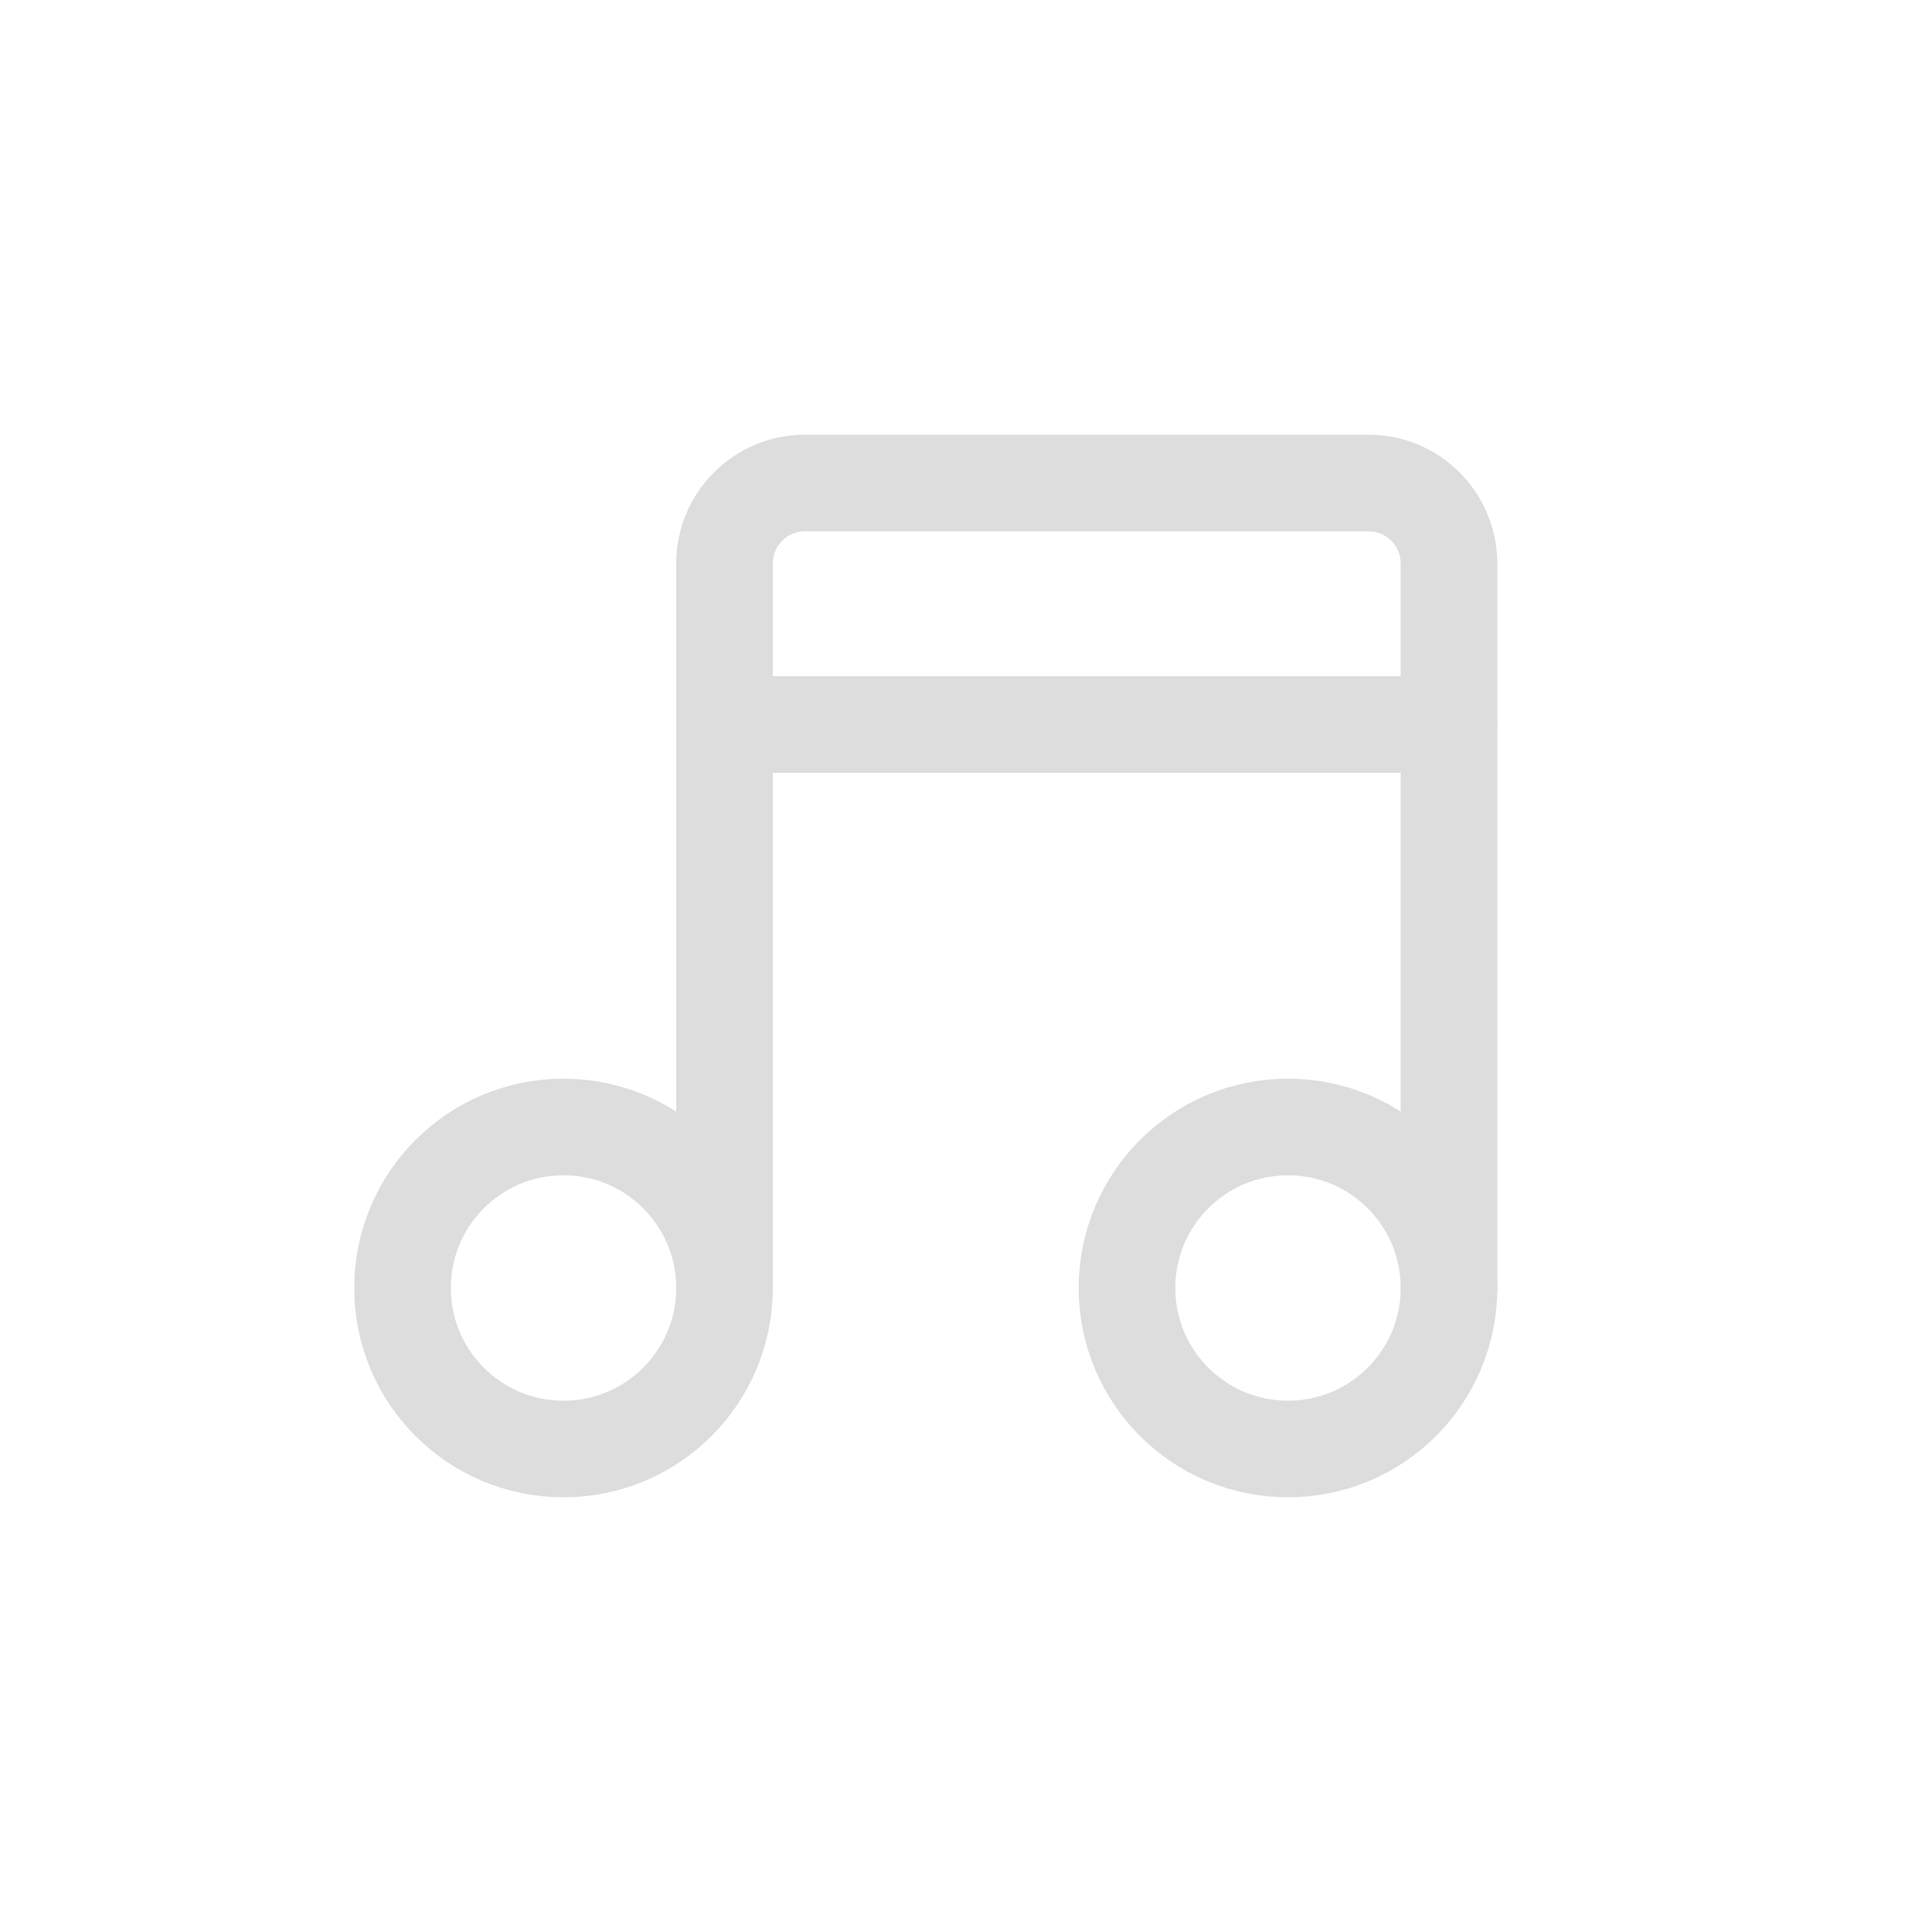 <svg width="24" height="24" viewBox="0 0 24 24" fill="none" xmlns="http://www.w3.org/2000/svg">
<g clip-path="url(#clip0_3017_2156)">
<mask id="mask0_3017_2156" style="mask-type:luminance" maskUnits="userSpaceOnUse" x="0" y="0" width="24" height="24">
<path d="M24 0H0V24H24V0Z" fill="white"/>
</mask>
<g mask="url(#mask0_3017_2156)">
<path d="M7 18C8.105 18 9 17.105 9 16C9 14.895 8.105 14 7 14C5.895 14 5 14.895 5 16C5 17.105 5.895 18 7 18Z" stroke="#DDDDDD" stroke-width="1.2"/>
<path d="M16 18C17.105 18 18 17.105 18 16C18 14.895 17.105 14 16 14C14.895 14 14 14.895 14 16C14 17.105 14.895 18 16 18Z" stroke="#DDDDDD" stroke-width="1.2"/>
<path d="M9 16V7C9 6.448 9.448 6 10 6H17C17.552 6 18 6.448 18 7V16" stroke="#DDDDDD" stroke-width="1.2" stroke-linecap="round" stroke-linejoin="round"/>
<path d="M9 9H18" stroke="#DDDDDD" stroke-width="1.2" stroke-linecap="round" stroke-linejoin="round"/>
</g>
</g>
<defs>
<clipPath id="clip0_3017_2156">
<rect width="24" height="24" fill="white"/>
</clipPath>
</defs>
</svg>
